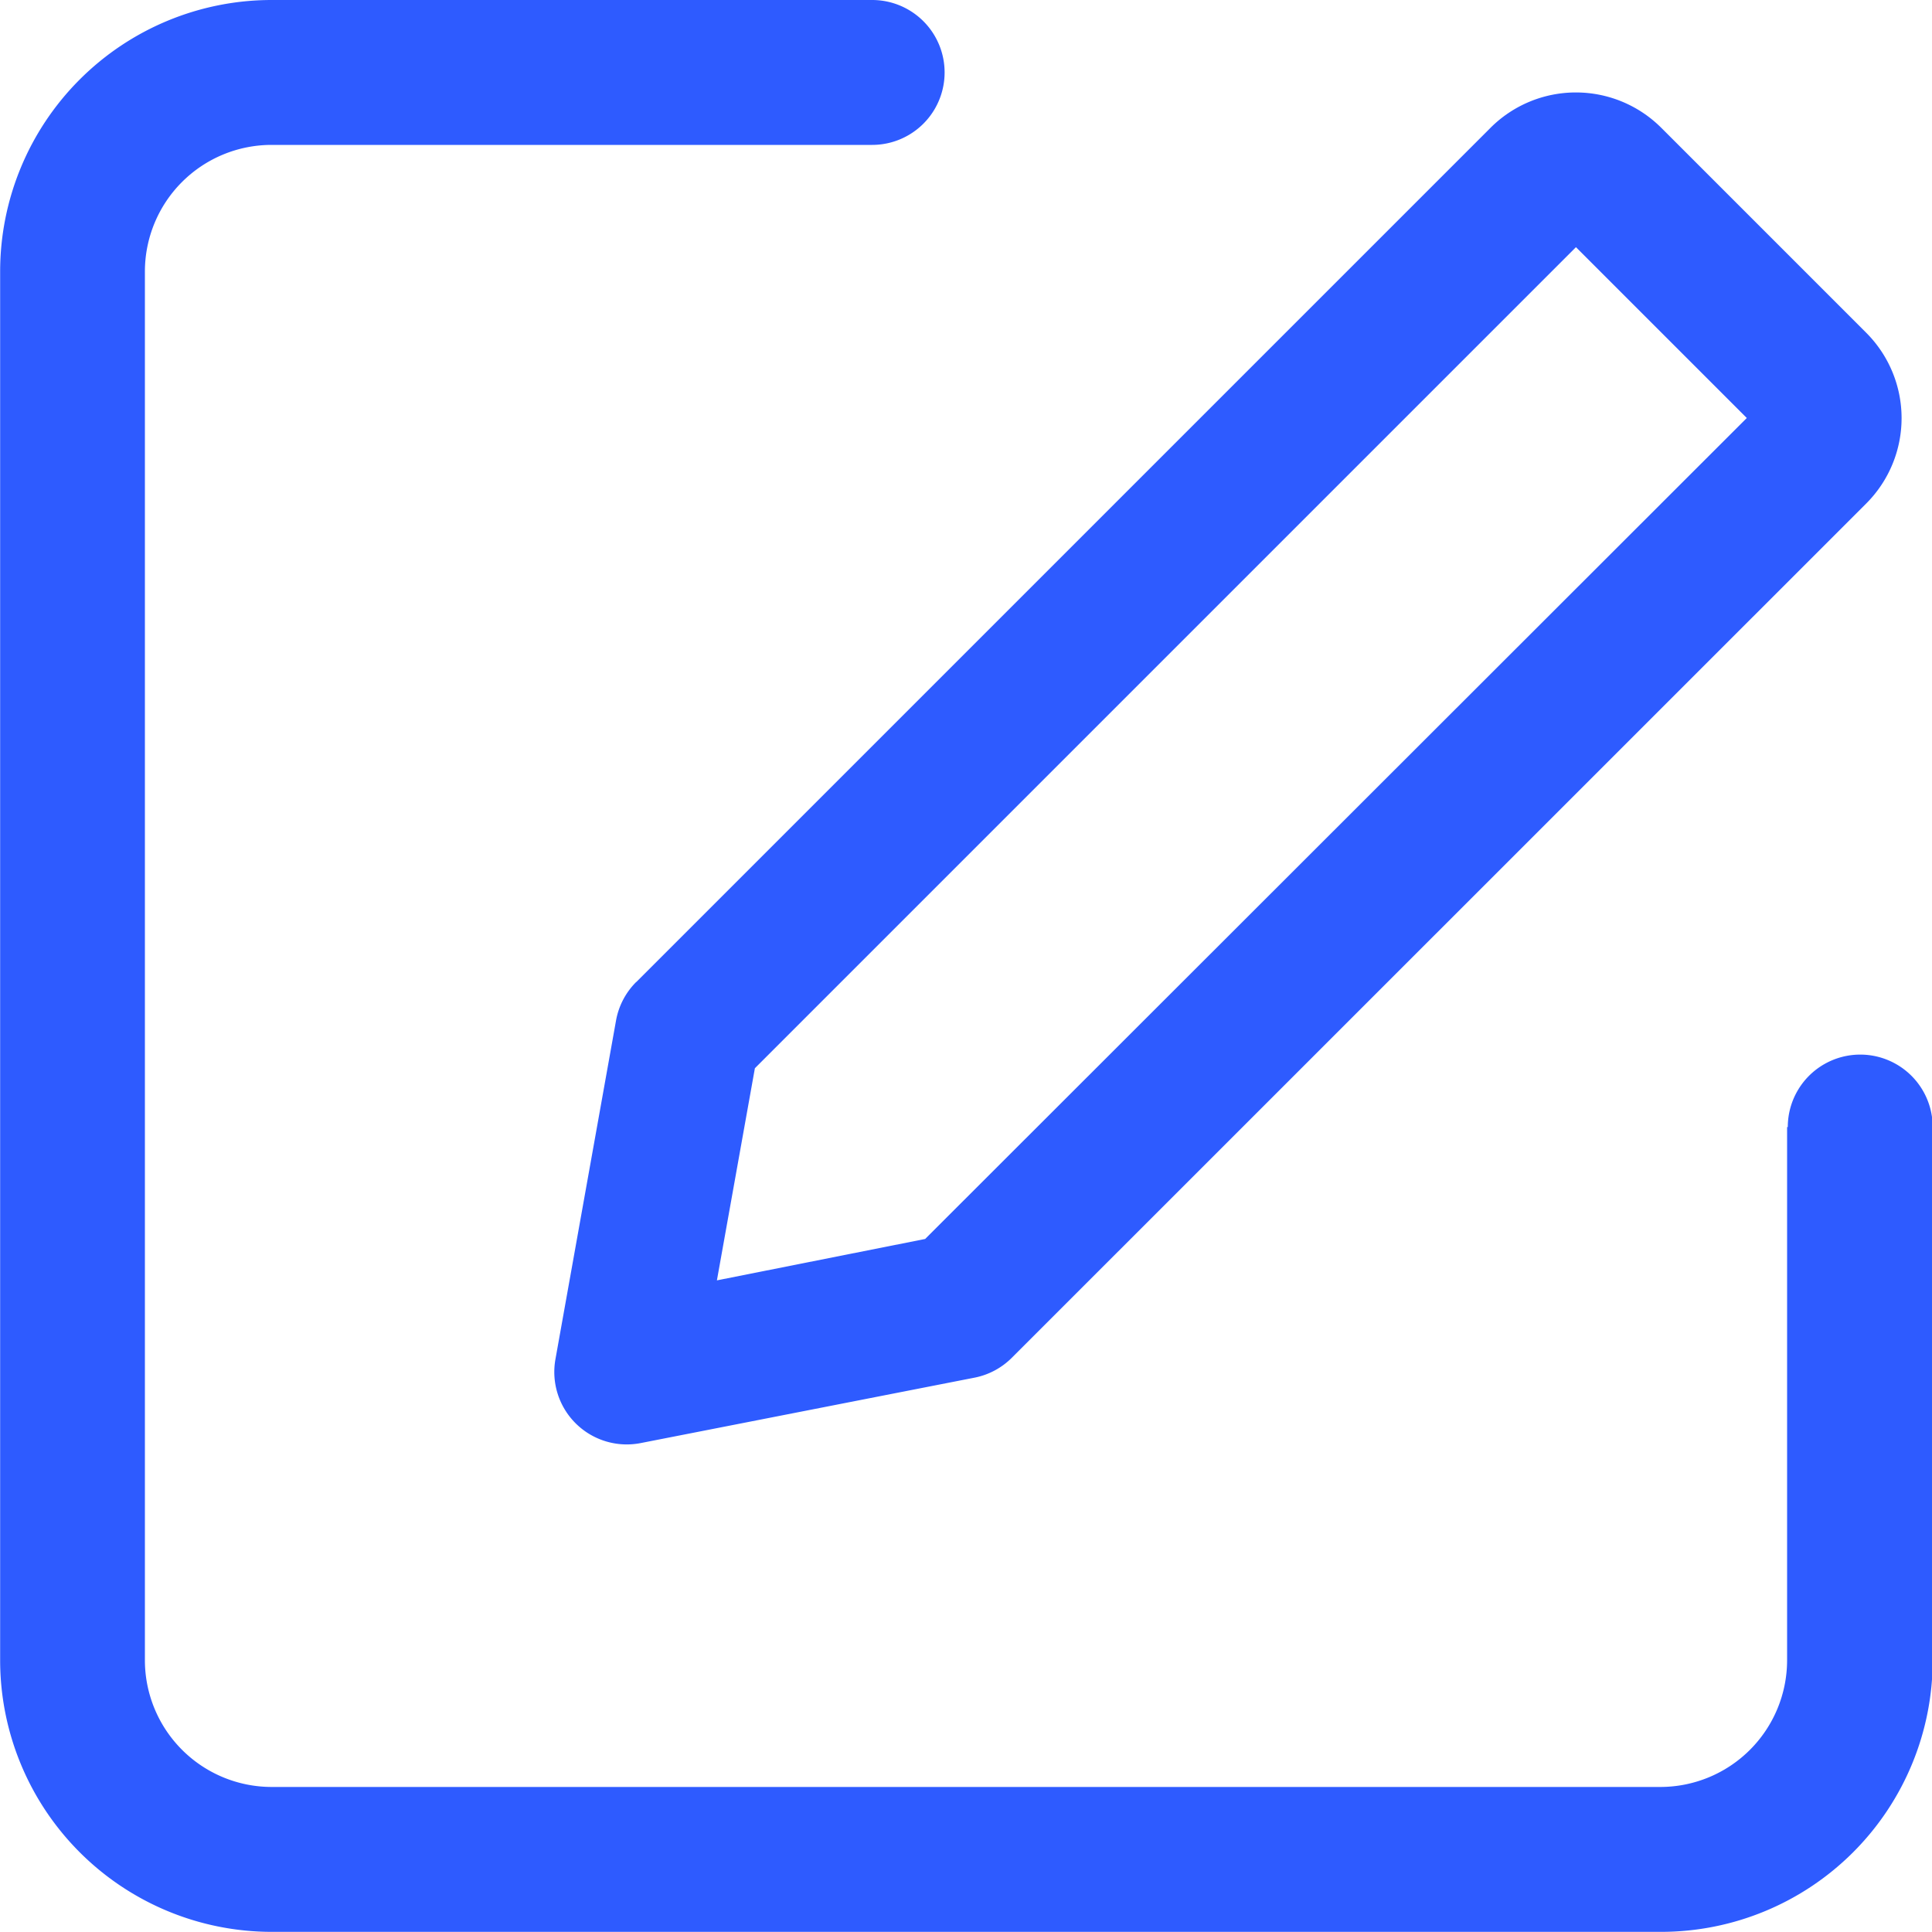<svg xmlns="http://www.w3.org/2000/svg" width="14" height="14" viewBox="0 0 14 14">
  <g id="Button_bj" transform="translate(-46.545 -46.546)">
    <path id="路径_3144" data-name="路径 3144" d="M59.5,54.713a.525.525,0,0,1,1.05,0v3.864a1.969,1.969,0,0,1-1.968,1.968H48.514a1.969,1.969,0,0,1-1.968-1.968V48.514a1.968,1.968,0,0,1,1.966-1.968h4.353a.525.525,0,1,1,0,1.05H48.511a.918.918,0,0,0-.916.918V58.577a.919.919,0,0,0,.918.918H58.577a.919.919,0,0,0,.918-.918V54.713Z" fill="#2e5bff"/>
    <path id="路径_3145" data-name="路径 3145" d="M315.112,98.163l-.275,1.536,1.509-.3L322.3,93.45l-1.238-1.238-5.95,5.95Zm-.859-.626,6.19-6.19a.875.875,0,0,1,1.237,0l1.485,1.485a.875.875,0,0,1,0,1.238l-6.191,6.19a.525.525,0,0,1-.27.144l-2.419.474a.525.525,0,0,1-.618-.608l.439-2.454a.525.525,0,0,1,.146-.279Z" transform="translate(-263.097 -43.875)" fill="#2e5bff"/>
  </g>
</svg>
